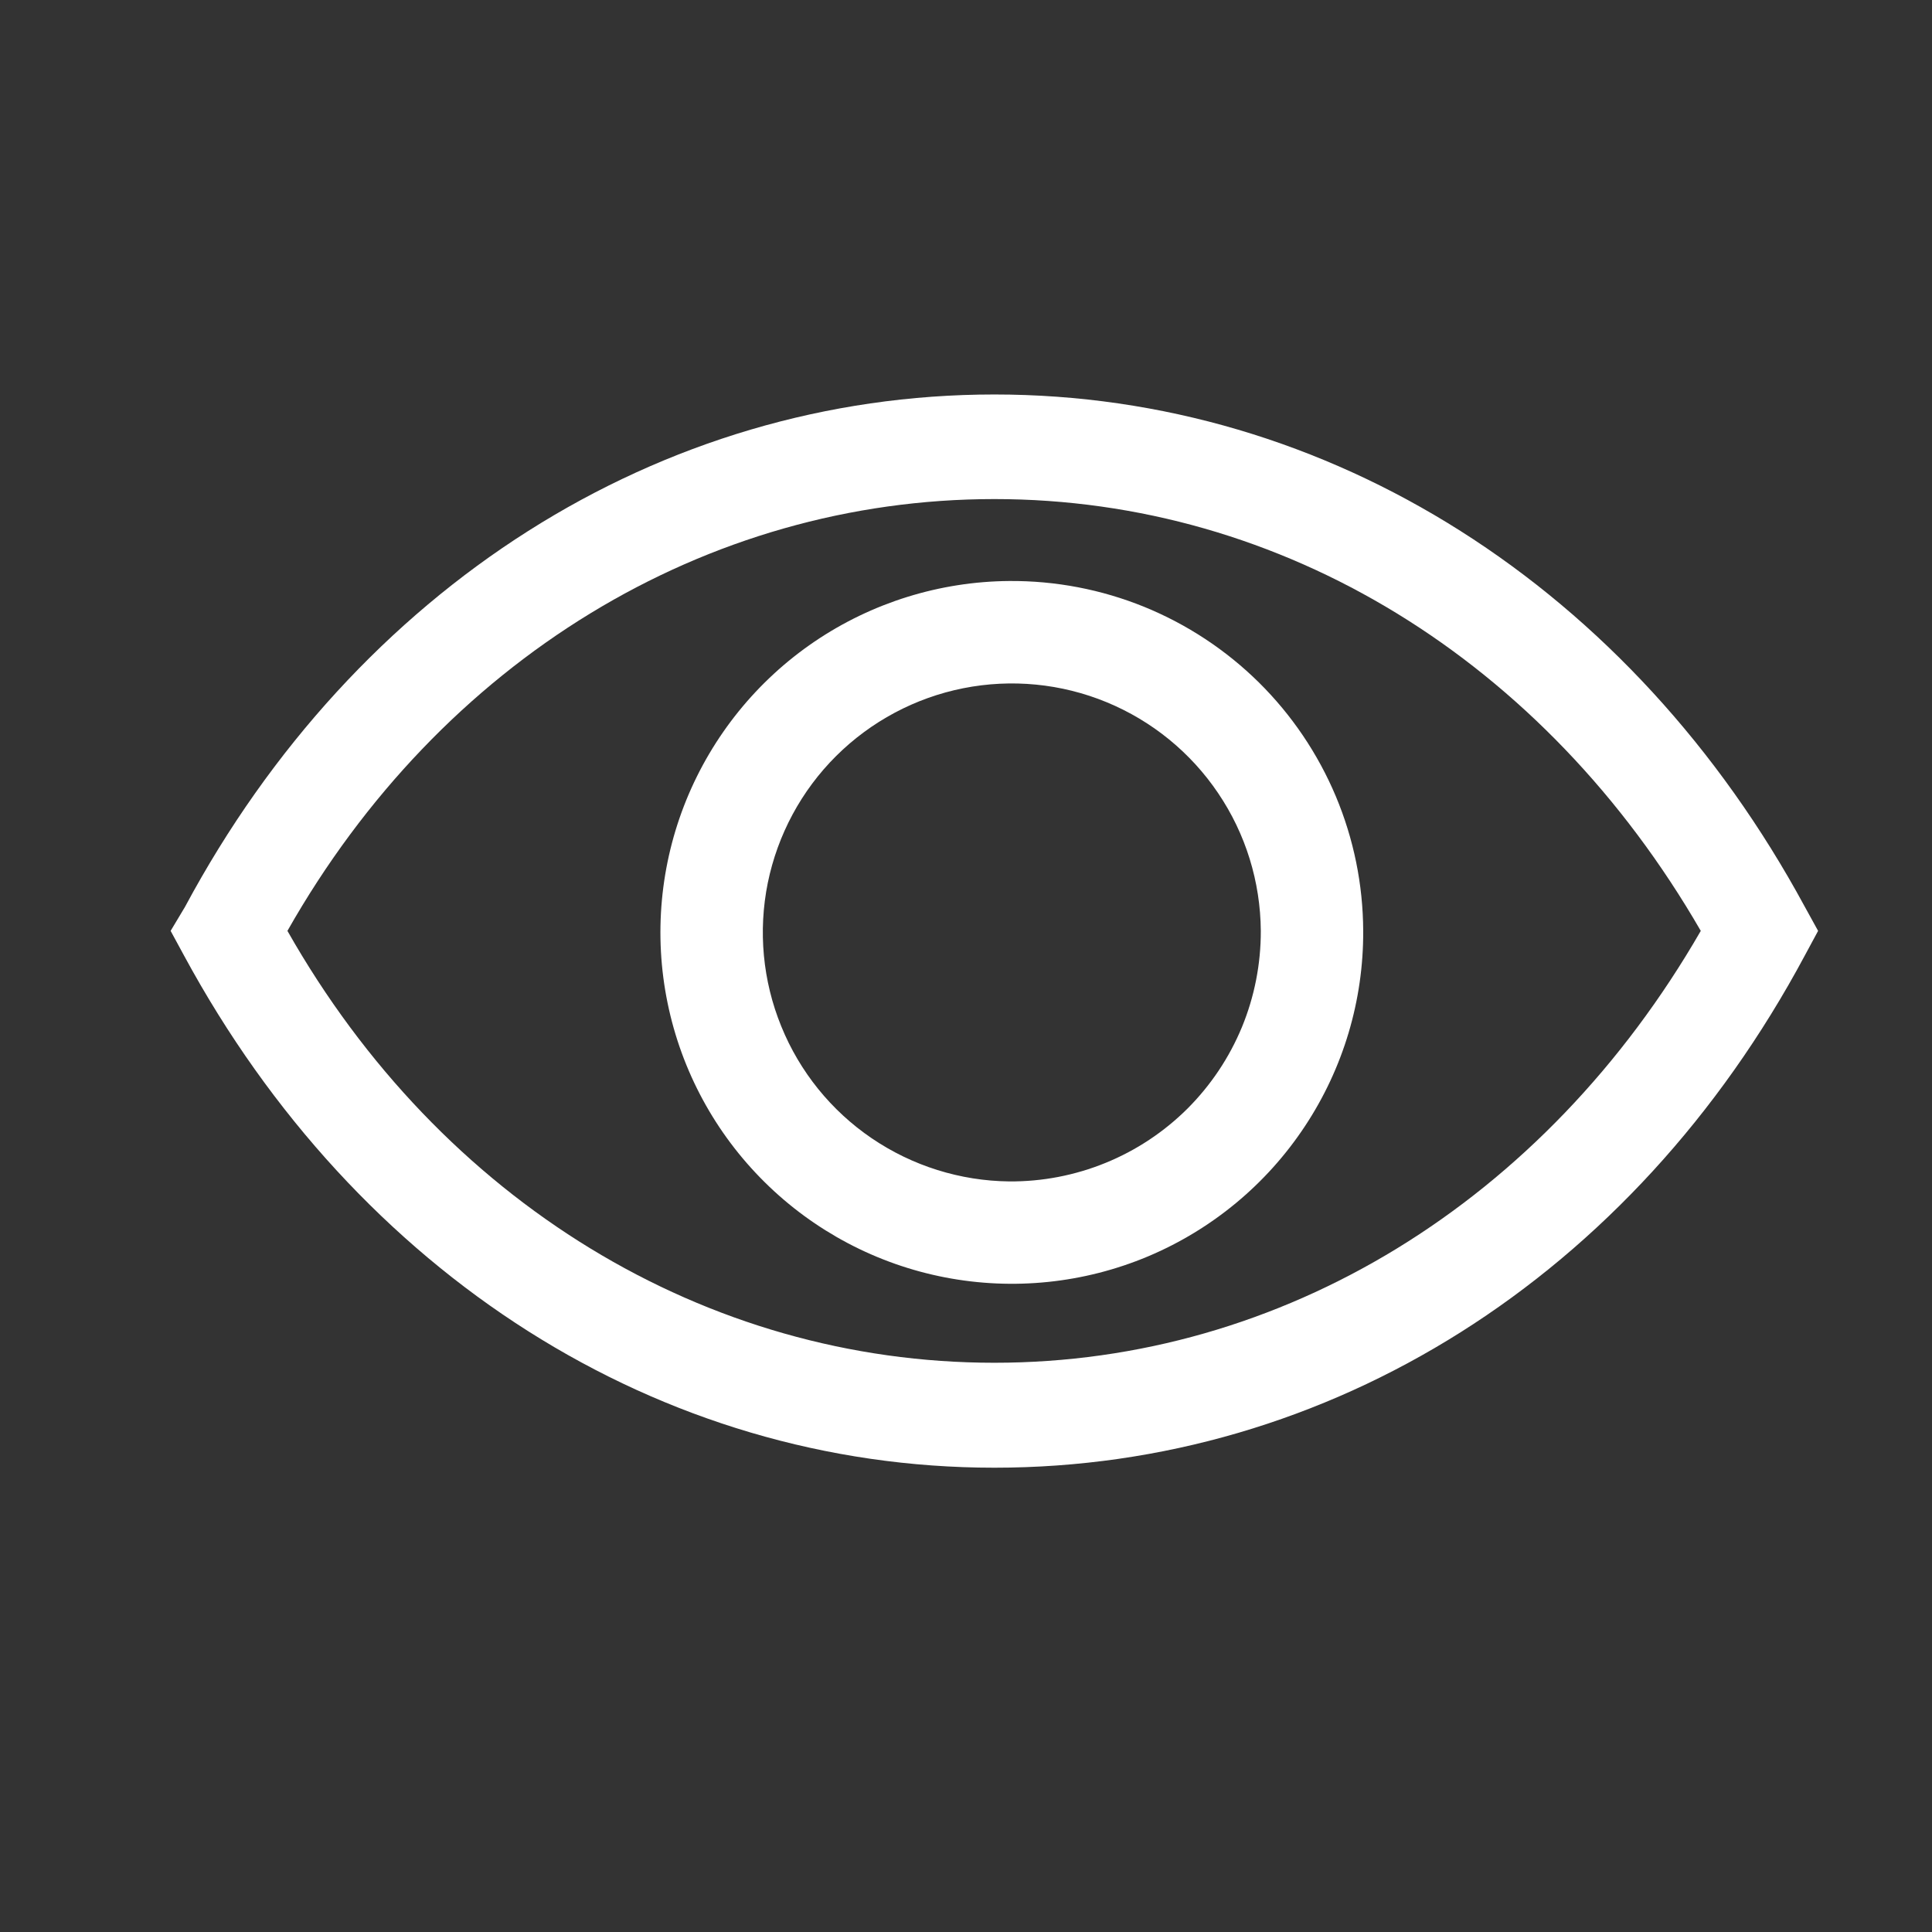 <svg width="22" height="22" viewBox="0 0 22 22" fill="none" xmlns="http://www.w3.org/2000/svg">
<rect x="0" y="0" width="22" height="22" fill="#333333" stroke="none"/>
<g clip-path="url(#clip0_262_1671)">
<path d="M20.552 10.326C18.586 6.692 15.138 4.492 11.323 4.492C7.508 4.492 4.055 6.692 2.107 10.326L1.943 10.6L2.095 10.88C4.061 14.514 7.508 16.713 11.323 16.713C15.138 16.713 18.592 14.543 20.552 10.88L20.703 10.6L20.552 10.326ZM11.323 15.518C8.039 15.518 5.023 13.686 3.273 10.6C5.023 7.514 8.039 5.683 11.323 5.683C14.607 5.683 17.588 7.52 19.367 10.6C17.588 13.686 14.602 15.518 11.323 15.518Z" fill="white"/>
<path d="M11.492 6.616C10.702 6.622 9.93 6.862 9.275 7.306C8.621 7.75 8.113 8.378 7.815 9.11C7.517 9.843 7.443 10.648 7.602 11.422C7.761 12.197 8.146 12.907 8.709 13.463C9.271 14.019 9.986 14.396 10.762 14.546C11.539 14.696 12.343 14.613 13.072 14.307C13.801 14 14.423 13.485 14.859 12.825C15.296 12.165 15.527 11.391 15.523 10.6C15.521 10.073 15.415 9.553 15.211 9.067C15.007 8.582 14.709 8.141 14.335 7.771C13.96 7.401 13.517 7.109 13.029 6.91C12.541 6.712 12.019 6.612 11.492 6.616ZM11.492 13.453C10.934 13.447 10.389 13.276 9.927 12.962C9.465 12.648 9.106 12.204 8.896 11.686C8.685 11.169 8.632 10.601 8.743 10.053C8.855 9.506 9.125 9.003 9.521 8.609C9.917 8.215 10.421 7.946 10.969 7.837C11.517 7.728 12.085 7.783 12.601 7.996C13.118 8.209 13.56 8.57 13.872 9.033C14.185 9.496 14.353 10.041 14.357 10.6C14.358 10.976 14.285 11.349 14.142 11.696C13.998 12.044 13.787 12.359 13.521 12.625C13.254 12.89 12.938 13.1 12.589 13.242C12.241 13.384 11.868 13.456 11.492 13.453Z" fill="white"/>
</g>
<defs>
<clipPath id="clip0_262_1671">
<rect width="21" height="21" fill="white" transform="translate(0.94 0.1)"/>
</clipPath>
</defs>
</svg>
